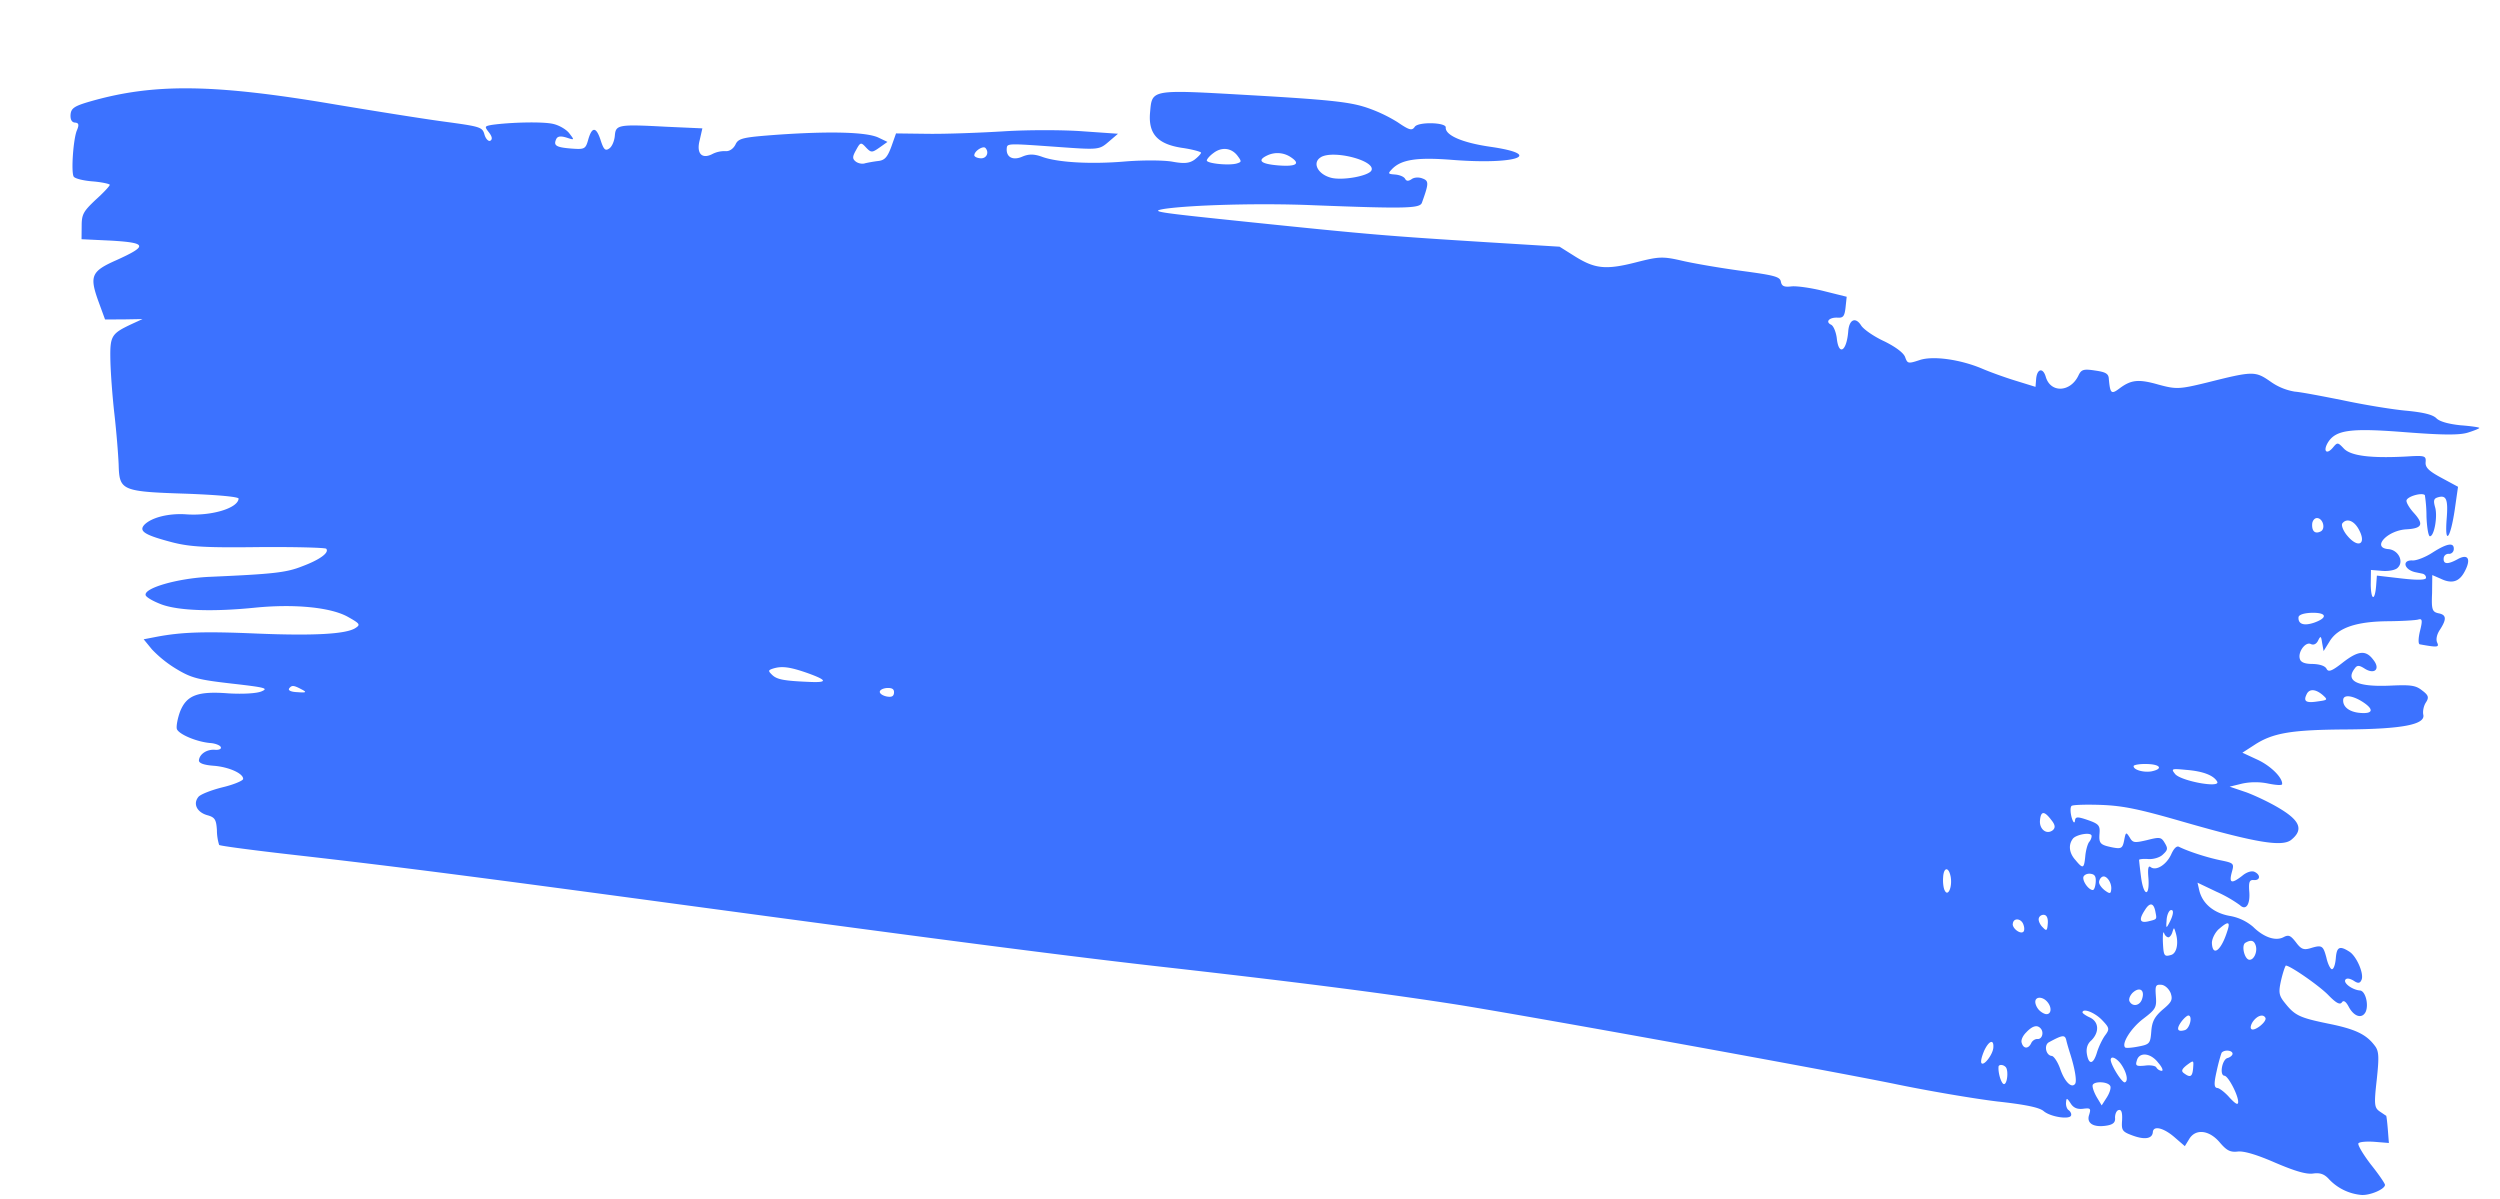 <svg xmlns="http://www.w3.org/2000/svg" fill="none" viewBox="0 0 371 178"><path fill="#3C72FF" d="M202.42 15.84a22.1 22.1 0 014.96 2.28c1.8 1.23 2.16 1.3 2.57.7.5-.77 4.65-.67 4.6.09-.1 1.16 2.44 2.26 6.54 2.86 8.26 1.18 3.94 2.7-5.52 1.96-5.3-.42-7.63-.06-9 1.37-.64.67-.6.72.48.8.67.06 1.33.33 1.48.66.2.33.47.35.95.03.38-.29 1.1-.32 1.63-.1.96.35.93.75-.1 3.6-.3.84-2.37.9-16.05.37-7.92-.34-18.05-.05-22.11.53-2.38.4-1.3.53 12.66 1.98 17.77 1.84 20.51 2.06 35.06 2.97l10.87.67 2.37 1.49c2.92 1.8 4.53 1.98 9.1.8 3.26-.83 3.85-.87 6.74-.2 1.72.4 5.69 1.08 8.81 1.5 4.92.66 5.71.86 5.83 1.63.13.64.48.8 1.58.67.77-.08 2.91.22 4.77.69l3.41.85-.17 1.6c-.15 1.3-.35 1.56-1.2 1.5-1.21-.06-1.85.62-.94 1.05.35.16.73 1.1.84 2 .28 2.69 1.47 1.97 1.7-1.04.14-1.74 1.08-2.17 1.92-.84.36.57 1.9 1.64 3.43 2.34 1.65.81 2.89 1.72 3.1 2.37.34.93.43.98 2.1.43 1.99-.7 6.14-.1 9.37 1.28 1.14.49 3.38 1.3 4.96 1.78l2.91.9.09-1.12c.12-1.57 1-1.81 1.43-.38.7 2.45 3.65 2.32 4.84-.16.43-.92.76-1.03 2.5-.76 1.56.22 1.99.47 2.02 1.24.2 2.18.36 2.33 1.56 1.43 1.73-1.3 2.82-1.44 5.82-.58 2.6.7 3.06.7 7.15-.3 6.86-1.72 7.18-1.74 9.45-.16a8.6 8.6 0 003.63 1.5c.94.07 4.1.68 7.07 1.27 2.98.64 7.12 1.33 9.27 1.54 2.69.25 4.1.59 4.65 1.13.46.49 1.79.86 3.58 1.05 1.57.12 2.82.3 2.8.4 0 .08-.74.39-1.67.68-1.25.4-3.73.38-9.3-.05-8.11-.64-10.3-.36-11.48 1.5-.78 1.28-.24 1.91.7.81.7-.84.74-.84 1.66.13 1.05 1.08 4 1.44 9.2 1.17 2.86-.18 3-.12 2.92.86-.06.76.48 1.3 2.35 2.3l2.46 1.33-.49 3.43c-.65 4.33-1.5 5.34-1.2 1.4.24-2.96-.02-3.66-1.32-3.26-.6.18-.67.49-.38 1.5.38 1.38-.16 4.32-.79 4.27-.22-.02-.44-1.34-.5-2.93a21.05 21.05 0 00-.24-3.17c-.42-.44-2.68.2-2.73.82-.02.32.46 1.12 1.08 1.8 1.54 1.7 1.26 2.31-1.05 2.45-2.85.13-5.27 2.74-2.71 2.94 1.44.11 2.34 1.8 1.41 2.73-.3.38-1.35.57-2.3.5l-1.7-.14-.03 2.17c.04 2.4.62 2.48.8.15l.11-1.48 3.63.42c2.41.28 3.63.24 3.66-.08.02-.27-.18-.55-.54-.63l-1.02-.21c-1.69-.36-2.07-1.83-.45-1.75.58.04 1.93-.48 2.98-1.17 2.19-1.4 3.23-1.55 3.15-.47-.03.4-.37.69-.73.66a.71.71 0 00-.77.66c-.07.9.6.95 2.1.12 1.52-.83 2-.02 1.04 1.8-.8 1.56-1.9 1.92-3.56 1.12l-1.27-.55-.03 2.7c-.1 2.39.01 2.76.94 2.97 1.2.22 1.25.86.22 2.45-.46.68-.6 1.4-.42 1.86.35.75.12.78-2.55.3-.27-.02-.24-.92.02-1.99.4-1.59.33-1.87-.27-1.69-.37.11-2.37.23-4.4.25-4.74.03-7.47.95-8.71 2.93l-.93 1.5-.22-1.23c-.15-1.05-.23-1.06-.6-.32-.23.48-.65.72-1.08.5-.79-.38-1.95 1.2-1.62 2.22.14.5.75.74 1.88.74 1.04.03 1.83.27 2.07.7.27.56.78.38 2.41-.9 2.31-1.8 3.45-1.9 4.55-.4 1.07 1.34.19 2.22-1.28 1.3-.81-.52-1.13-.55-1.48-.04-1.46 1.88.37 2.79 5.4 2.55 2.94-.13 3.65-.03 4.59.72.94.7 1.05 1.03.58 1.76-.35.51-.5 1.31-.41 1.81.38 1.48-3.01 2.16-11.46 2.22-8.08.05-10.87.5-13.63 2.32l-1.75 1.13 2.22 1.03c2 .92 3.76 2.69 3.68 3.63-.01.22-.91.15-2.02-.07a9.46 9.46 0 00-3.93 0l-1.84.45 2.42.82c1.27.46 3.58 1.54 5.09 2.47 3.01 1.82 3.45 3.16 1.58 4.64-1.4 1.02-5.27.36-15.9-2.69-6.58-1.9-8.93-2.4-12.22-2.53-2.25-.08-4.29-.02-4.43.15-.2.17-.2.89 0 1.67.21.74.42.98.5.58.05-.67.32-.7 1.9-.16 1.63.57 1.84.81 1.75 1.98-.12 1.52.09 1.72 2 2.1 1.24.23 1.43.1 1.66-1.1.23-1.2.28-1.23.8-.42.48.84.7.86 2.59.42 1.89-.48 2.11-.46 2.63.43.48.8.46 1.03-.27 1.7-.44.46-1.46.74-2.18.68-.76-.06-1.35.03-1.36.12 0 .14.13 1.32.3 2.64.4 2.88 1.3 2.86 1.08 0-.12-1.37 0-1.85.34-1.56.81.61 2.33-.35 3.04-1.88.38-.87.82-1.33 1.17-1.13 1.43.7 3.99 1.53 6.03 1.97 2.13.43 2.17.48 1.8 1.8-.44 1.64-.05 1.76 1.54.53.63-.54 1.41-.8 1.85-.58.91.44.85 1.29-.14 1.21-.63-.05-.75.3-.67 1.57.2 2-.46 3.04-1.38 2.15a19.51 19.51 0 00-3.46-1.98l-2.83-1.35.24 1.05c.43 1.98 2.08 3.42 4.48 3.87a7.2 7.2 0 013.53 1.63c1.59 1.57 3.35 2.16 4.53 1.53.75-.4 1.05-.23 1.83.77.74 1 1.13 1.17 2.1.89 1.76-.54 1.93-.44 2.42 1.4.2.92.59 1.68.81 1.7.27.01.5-.69.58-1.59.13-1.74.56-1.94 2.02-1.01 1.07.67 2.22 3.33 1.79 4.2-.22.52-.54.54-1.18.09-.56-.32-1-.4-1.2-.14-.36.51 1.05 1.53 2.17 1.61.8.07 1.32 2.1.83 3.18-.53 1.04-1.68.73-2.47-.69-.47-.9-.82-1.1-1.07-.71-.3.38-.87.06-2-1.1-1.33-1.37-5.57-4.32-6.29-4.38-.09 0-.43.96-.7 2.11-.42 1.86-.36 2.32.54 3.43 1.48 1.87 2.18 2.2 6.4 3.07 4 .8 5.65 1.57 6.92 3.25.66.82.68 1.67.32 5.08-.42 3.7-.36 4.16.45 4.72.47.31.9.62.94.62.05 0 .16.91.25 2l.16 2.05-2.1-.17c-1.18-.09-2.27 0-2.42.22-.15.21.69 1.63 1.83 3.12 1.2 1.5 2.13 2.87 2.11 3.05 0 .63-2.24 1.59-3.5 1.49a7.51 7.51 0 01-4.78-2.31c-.7-.78-1.32-1.01-2.37-.87-1 .15-2.68-.34-5.65-1.61-2.75-1.2-4.65-1.76-5.56-1.65-1.14.13-1.66-.18-2.69-1.39-1.57-1.83-3.59-2.03-4.52-.44l-.63 1.03-1.48-1.28c-1.64-1.44-3.2-1.83-3.27-.8-.08.99-1.22 1.17-3.06.48-1.5-.56-1.61-.75-1.5-2.28.05-1.13-.1-1.59-.51-1.48-.32.06-.54.59-.54 1.13.08.68-.26 1.01-1.18 1.17-2 .34-3.08-.33-2.67-1.56.3-.97.22-1.07-.88-.93-.9.11-1.47-.16-1.87-.82-.53-.81-.62-.82-.67-.1-.04.4.1.91.36 1.11.26.16.46.53.4.75-.06.72-3 .31-4.07-.58-.63-.55-2.67-.98-6.97-1.45-3.3-.4-10.21-1.56-15.36-2.64-10.89-2.2-51.65-9.59-64.26-11.65-10.17-1.6-22.36-3.2-42.45-5.48-15.26-1.7-33.13-4.03-73.64-9.5-29.16-3.94-41.22-5.52-56.43-7.25-6.3-.71-11.54-1.4-11.66-1.54a7.47 7.47 0 01-.33-2.19c-.1-1.59-.3-1.92-1.45-2.23-1.5-.44-2.12-1.66-1.32-2.68.25-.38 1.88-1.02 3.54-1.44 1.7-.4 3.06-.98 3.12-1.24.07-.8-2.07-1.79-4.36-1.97-1.52-.11-2.22-.4-2.2-.8.08-.94 1.18-1.67 2.39-1.57.63.05 1-.15.84-.43-.11-.24-.81-.52-1.49-.57-2.06-.16-4.77-1.32-5.02-2.1-.1-.42.12-1.58.47-2.54.96-2.45 2.59-3.1 7.25-2.73 2.16.12 4.15 0 4.85-.3 1.08-.46.55-.59-4.46-1.16-4.88-.56-5.94-.82-8.1-2.12a17.4 17.4 0 01-3.7-2.95l-1.23-1.5 1.97-.38c3.75-.7 7.1-.8 14.8-.47 8.54.35 13.21.08 14.63-.8.81-.52.73-.66-1.17-1.72-2.51-1.36-7.75-1.9-13.62-1.33-6.27.64-11.32.47-13.9-.45-1.24-.46-2.36-1.09-2.42-1.41-.24-1.06 4.75-2.47 9.32-2.7 9.65-.42 11.56-.63 13.94-1.58 2.6-.97 4.04-2.03 3.54-2.6-.17-.16-4.63-.28-9.96-.24-7.95.1-10.24-.04-12.85-.7-4.11-1.08-5.06-1.65-4.17-2.62 1.08-1.09 3.6-1.7 6.08-1.55 3.8.3 7.78-.88 7.9-2.32.02-.27-2.99-.55-7.67-.73-9.72-.31-10.02-.47-10.13-4.27-.06-1.58-.34-4.99-.63-7.54-.3-2.6-.56-6.18-.6-8.03-.07-3.62.13-3.92 3.27-5.39l1.5-.69-2.8.05-2.76.01-.97-2.65c-1.37-3.8-1.09-4.5 2.65-6.15 4.68-2.12 4.58-2.58-.76-2.9l-4.41-.21.02-1.99c0-1.71.26-2.14 2.06-3.85 1.16-1.04 2.1-2.05 2.11-2.23.01-.13-1.14-.4-2.53-.51-1.43-.11-2.67-.43-2.83-.72-.4-.7-.05-5.69.5-6.9.33-.8.26-1.07-.33-1.11-.45-.04-.68-.46-.63-1.18.08-.94.55-1.27 2.86-1.94 9.51-2.74 18.4-2.63 36.57.46 5.57.93 12.7 2.07 15.87 2.5 5.54.75 5.8.82 6.12 1.92.18.65.6 1.09.88.93.33-.2.27-.61-.22-1.24-.66-.86-.65-.9.4-1.1 2.79-.4 7.76-.52 9.22-.13.84.2 1.92.83 2.33 1.4.77 1 .77 1-.46.6-.84-.25-1.3-.2-1.5.24-.44.96-.01 1.22 2.28 1.4 1.88.14 2.07.07 2.44-1.21.57-2.08 1.2-2.08 1.86-.08.47 1.48.72 1.68 1.3 1.27.42-.28.76-1.16.82-1.88.13-1.65.5-1.72 7.64-1.34l5.35.24-.4 1.77c-.52 2 .36 2.87 1.96 2a3.97 3.97 0 011.88-.39c.58.05 1.16-.36 1.47-.97.44-.96 1.08-1.09 6.4-1.48 7.75-.53 13.06-.38 14.8.43l1.36.65-1.2.85c-1.1.77-1.23.76-1.98-.02-.75-.82-.85-.79-1.48.38-.57 1-.55 1.31-.04 1.71.34.26.96.4 1.38.25.41-.1 1.28-.26 1.97-.34.95-.11 1.35-.58 1.92-2.11l.7-1.98 4.82.06c2.66.03 7.78-.16 11.31-.38 3.54-.22 8.78-.21 11.65.01l5.16.36-1.4 1.2c-1.4 1.2-1.5 1.19-7.64.75-7.4-.53-7.4-.53-7.47.23-.1 1.3.9 1.83 2.3 1.22.98-.42 1.75-.4 2.89 0 2.28.86 7.3 1.16 12.53.7 2.6-.2 5.66-.18 6.9.05 1.7.31 2.47.24 3.23-.29.53-.4.97-.87.99-1.05 0-.13-1.27-.5-2.84-.72-3.6-.55-4.98-2.06-4.74-5.15.33-3.58-.17-3.53 15.15-2.65 10.96.63 14.23.97 16.6 1.7zm-6.4 7.49c-1.34.8-.48 2.53 1.51 3.05 1.73.45 5.67-.28 6-1.11.61-1.44-5.67-3.06-7.52-1.94zm-7.88-.3c-1.69.77-1.05 1.31 1.6 1.52 2.6.2 3.3-.24 1.85-1.2a3.52 3.52 0 00-3.45-.32zm-8.06-.32c-.52.37-.97.88-.99 1.1-.03.45 3.33.8 4.48.44.7-.22.7-.3.05-1.17-.9-1.15-2.34-1.3-3.54-.37zm-35.5.3c-.01.23.38.44.92.48.9.07 1.33-.85.75-1.52-.33-.39-1.62.41-1.66 1.04zm203.03 54.65c-.2.26.1 1.05.63 1.72 1.73 2.17 3.1 1.37 1.7-1-.72-1.18-1.73-1.48-2.33-.72zm-4.48.06c-.08 1.12.42 1.57 1.27 1.14.75-.4.33-1.92-.52-1.98-.36-.03-.7.35-.75.84zM341.1 91.6c-.08 1.03.8 1.32 2.33.8 2.05-.73 1.88-1.51-.38-1.46-1.18.04-1.92.3-1.95.66zm1.19 11.46c-.5 1.04-.06 1.3 1.67 1.03 1.47-.2 1.51-.24.75-.93-1.1-.95-2.04-.97-2.42-.1zm5.44.78c-.08 1.08.94 1.84 2.56 1.96 1.88.15 2.02-.52.39-1.6-1.55-1.01-2.89-1.16-2.95-.36zm-31.1 9.85c-.04.54 1.42.97 2.6.79 1.84-.36 1.4-1.07-.68-1.1-1.03-.03-1.9.13-1.92.3zm6.18 1.2c.92 1.02 6.7 2.1 6.23 1.12-.51-.94-2.09-1.56-4.6-1.76-2.2-.21-2.29-.18-1.63.64zM114.76 99.2c-.78.26-.79.35-.2.93.71.69 1.64.9 5.42 1.06 2.92.14 2.86-.23-.21-1.33-2.5-.87-3.71-1.05-5-.66zm15.8 3.45c-.02.27.4.57.98.7.76.15 1.09 0 1.13-.54.04-.54-.26-.74-1.03-.71-.59.04-1.06.28-1.08.55zm172.17 19.12c-.1 1.3 1 2.16 1.92 1.42.4-.38.34-.79-.24-1.51-1.06-1.4-1.56-1.34-1.68.1zm-259.82-19.6c-.2.3.32.52 1.27.55 1.25.1 1.4.01.61-.4-1.21-.64-1.48-.67-1.88-.16zm264.71 22.29c-.7.89-.57 2.12.35 3.14 1.15 1.4 1.3 1.31 1.48-.48.06-.8.32-1.82.57-2.16.3-.34.43-.83.35-1.01-.28-.47-2.25-.09-2.75.5zm3.88 6.43c-.02.32.34.84.85 1.24.77.56.9.53.96-.2.08-1.02-.78-2.13-1.34-1.81-.24.12-.45.46-.47.77zm-2.34-.67c-.05.67.8 1.82 1.39 1.86.22.02.4-.5.45-1.13.07-.9-.13-1.23-.85-1.29-.5-.04-.96.24-.99.56zm-20.8 0c-.06.71.05 1.62.25 1.95.47.94 1.12-.5.88-2-.28-1.6-1.06-1.53-1.13.05zm29.95 4.82c-.93 1.41-.79 1.97.45 1.7 1.38-.34 1.33-.26 1.1-1.45-.25-1.33-.83-1.42-1.55-.25zm3.21 1.6c-.09 1.12-.04 1.17.38.35.69-1.26.75-2.16.15-1.89-.24.16-.52.82-.53 1.54zm7.7 1.28c-.58.58-1.01 1.5-.97 2.09.12 2 1.37 1.05 2.26-1.77.53-1.53.17-1.6-1.28-.32zm-26.68-1.54c-.03.35.25.92.63 1.26.54.59.64.46.72-.57.06-.76-.13-1.28-.58-1.31-.4-.03-.74.26-.77.62zm19.24 2.72c-.22-.02-.52-.27-.63-.64-.15-.33-.2.26-.18 1.25.1 2.17.18 2.31 1.24 2 .83-.26 1.13-1.77.66-3.3-.25-.83-.25-.83-.49-.08-.12.44-.42.78-.6.77zm-23.09-1.99c-.05.68 1.14 1.58 1.58 1.16.15-.12.18-.57.03-.98-.28-1.02-1.53-1.16-1.6-.18zm34.54 2.79c-.66.36-.15 2.47.57 2.53.67.05 1.21-1.13.97-2.05-.25-.83-.7-.96-1.54-.48zm-13.3 7.94c.13 1.68-.02 1.94-1.9 3.37-1.77 1.35-3.21 3.63-2.67 4.22.08.14.99.07 1.95-.12 1.7-.32 1.8-.45 1.94-2.24.11-1.48.48-2.18 1.7-3.25 1.35-1.12 1.5-1.47 1.18-2.44-.27-.65-.86-1.2-1.4-1.24-.85-.06-.91.16-.8 1.7zm-3.54-.41c-.34.38-.52.9-.36 1.19.43.8 1.48.66 1.83-.3.52-1.46-.4-1.98-1.47-.9zm17.96 4.15c-.3.43-.44.92-.27 1.11.41.48 2.38-1.08 2.11-1.64-.31-.61-1.19-.36-1.84.53zm-32.31-2.97c-.03.36.2.87.49 1.21.29.34.8.65 1.12.68.76.05.89-.97.19-1.8-.66-.81-1.74-.85-1.8-.09zm21.65 3.04c-.76 1.07-.57 1.54.54 1.22.73-.21 1.2-2.12.53-2.17-.18-.01-.67.4-1.07.95zm-14.65-1.41c0 .13.5.49 1.11.76 1.35.65 1.41 2.19.2 3.4-.59.5-.78 1.2-.66 1.98.27 1.7.96 1.61 1.5-.2.25-.83.8-1.97 1.2-2.52.7-.94.67-1.12-.46-2.3-1.08-1.11-2.84-1.8-2.89-1.12zm-8.3 2.92c-.54.5-.87 1.2-.72 1.6.25.89.97.94 1.4.07.16-.39.6-.67.95-.64.67.05.98-.97.48-1.55-.5-.58-1.18-.45-2.12.52zm3.3 1.52c-.75.44-.42 1.95.44 2.02.31.02.92.93 1.28 2 .67 1.9 1.68 2.83 2.18 2.15.3-.39-.04-2.3-.7-4.39-.21-.65-.5-1.62-.6-2.08-.2-.87-.57-.8-2.6.3zm25.65 1.55c-.1.22-.47 1.45-.75 2.78-.42 1.86-.37 2.41.12 2.45.31.02 1.17.68 1.83 1.45.83.88 1.22 1.13 1.25.68.08-.94-1.45-3.9-2.03-3.95-.77-.06-.36-2.37.43-2.62.41-.1.75-.4.77-.62.04-.54-1.21-.68-1.62-.17zm-12.59 1.18c-.24.75-.06.85 1.2.73.83-.12 1.59.03 1.7.27.16.28.5.48.77.5.32.03.1-.53-.49-1.2-1.14-1.5-2.85-1.63-3.18-.3zm-22.68-1.4c-.33.78-.53 1.57-.36 1.77.37.43 1.68-1.31 1.75-2.3.11-1.35-.68-1.05-1.39.52zm29.67 3.25c.94.71 1.26.56 1.37-.75.09-1.2.09-1.2-.91-.47-.78.61-.89.92-.46 1.22zm-10.86-2.02c-.05.72 1.75 3.62 2.13 3.37.52-.23.21-1.56-.64-2.75-.66-.87-1.44-1.2-1.49-.62zm-16.65 1.1c-.07.98.44 2.51.8 2.54.5.04.7-1.98.29-2.5-.38-.44-1.1-.45-1.09-.04zm13.96 2.75c-.03.36.27 1.15.67 1.82l.68 1.13.77-1.2c.41-.65.65-1.4.5-1.68-.36-.7-2.57-.74-2.62-.06z"/></svg>

